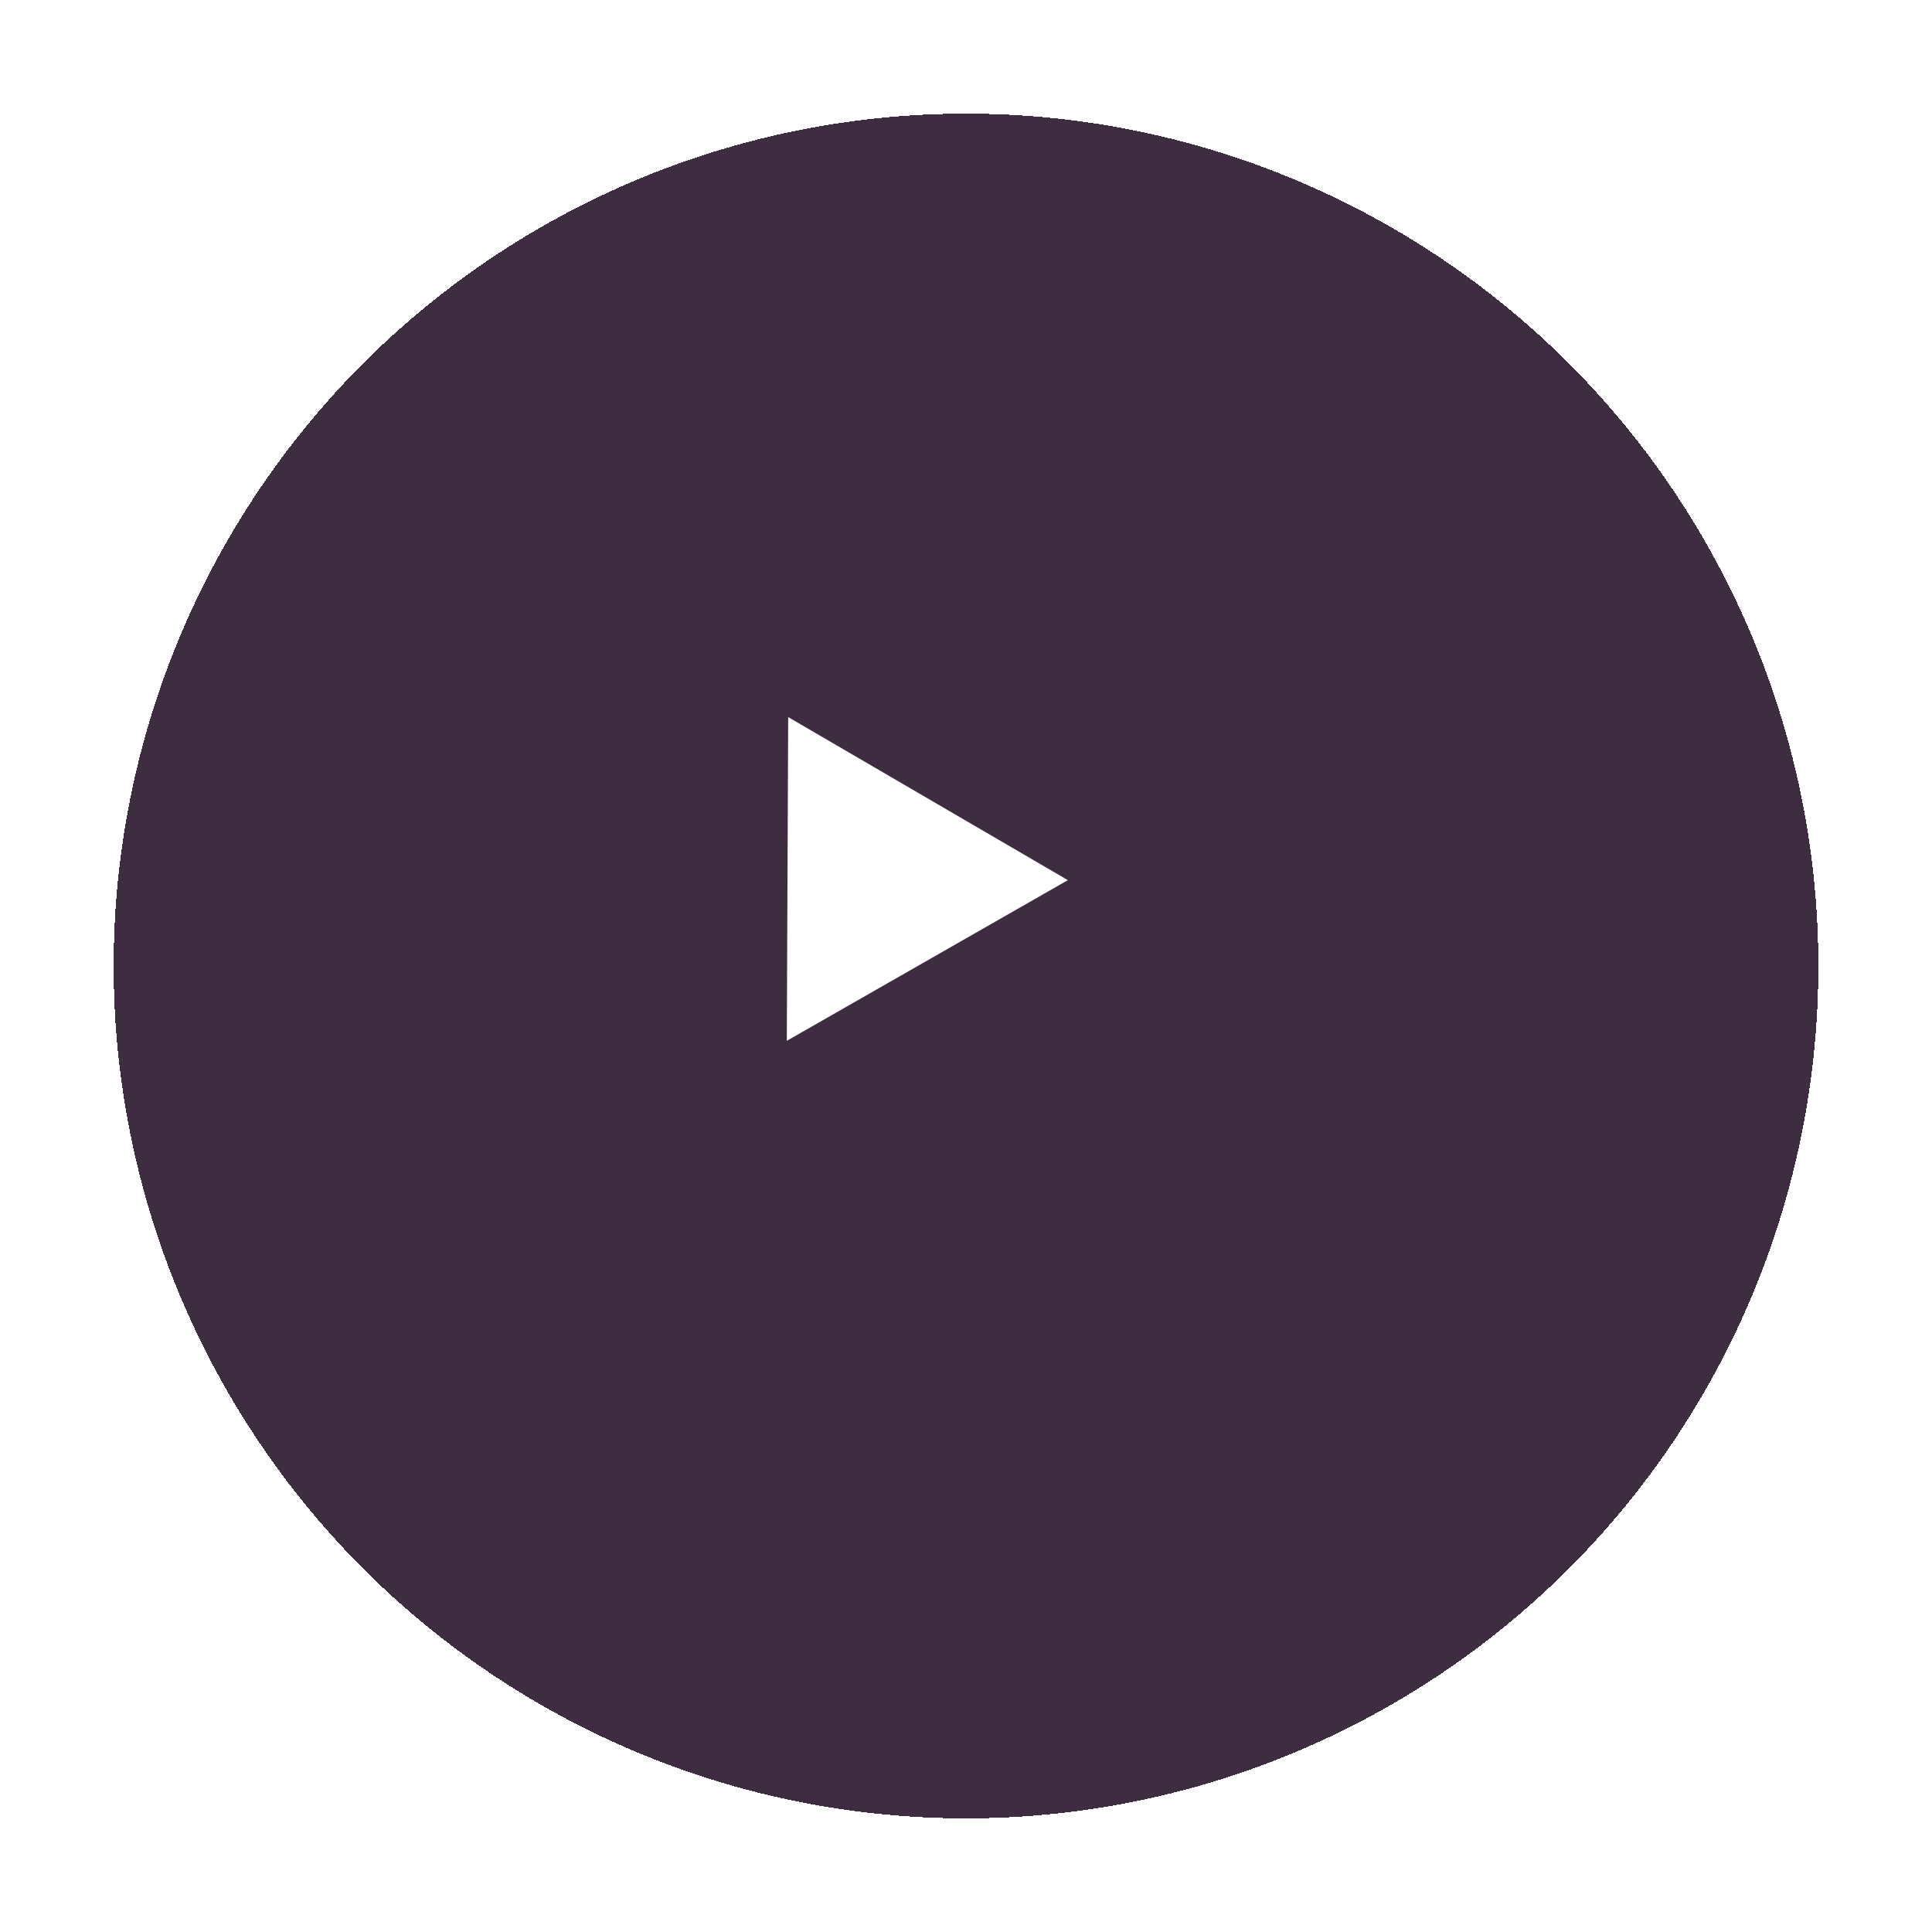<svg width="170" height="170" viewBox="0 0 170 170" fill="none" xmlns="http://www.w3.org/2000/svg">
<g filter="url(#filter0_d_155_24)">
<circle cx="78" cy="78" r="75" fill="#220E24" fill-opacity="0.87" shape-rendering="crispEdges"/>
</g>
<path d="M93.963 77.446L69.233 91.583L69.354 63.098L93.963 77.446Z" fill="white"/>
<defs>
<filter id="filter0_d_155_24" x="0" y="0" width="170" height="170" filterUnits="userSpaceOnUse" color-interpolation-filters="sRGB">
<feFlood flood-opacity="0" result="BackgroundImageFix"/>
<feColorMatrix in="SourceAlpha" type="matrix" values="0 0 0 0 0 0 0 0 0 0 0 0 0 0 0 0 0 0 127 0" result="hardAlpha"/>
<feOffset dx="7" dy="7"/>
<feGaussianBlur stdDeviation="5"/>
<feComposite in2="hardAlpha" operator="out"/>
<feColorMatrix type="matrix" values="0 0 0 0 0 0 0 0 0 0 0 0 0 0 0 0 0 0 0.25 0"/>
<feBlend mode="normal" in2="BackgroundImageFix" result="effect1_dropShadow_155_24"/>
<feBlend mode="normal" in="SourceGraphic" in2="effect1_dropShadow_155_24" result="shape"/>
</filter>
</defs>
</svg>

